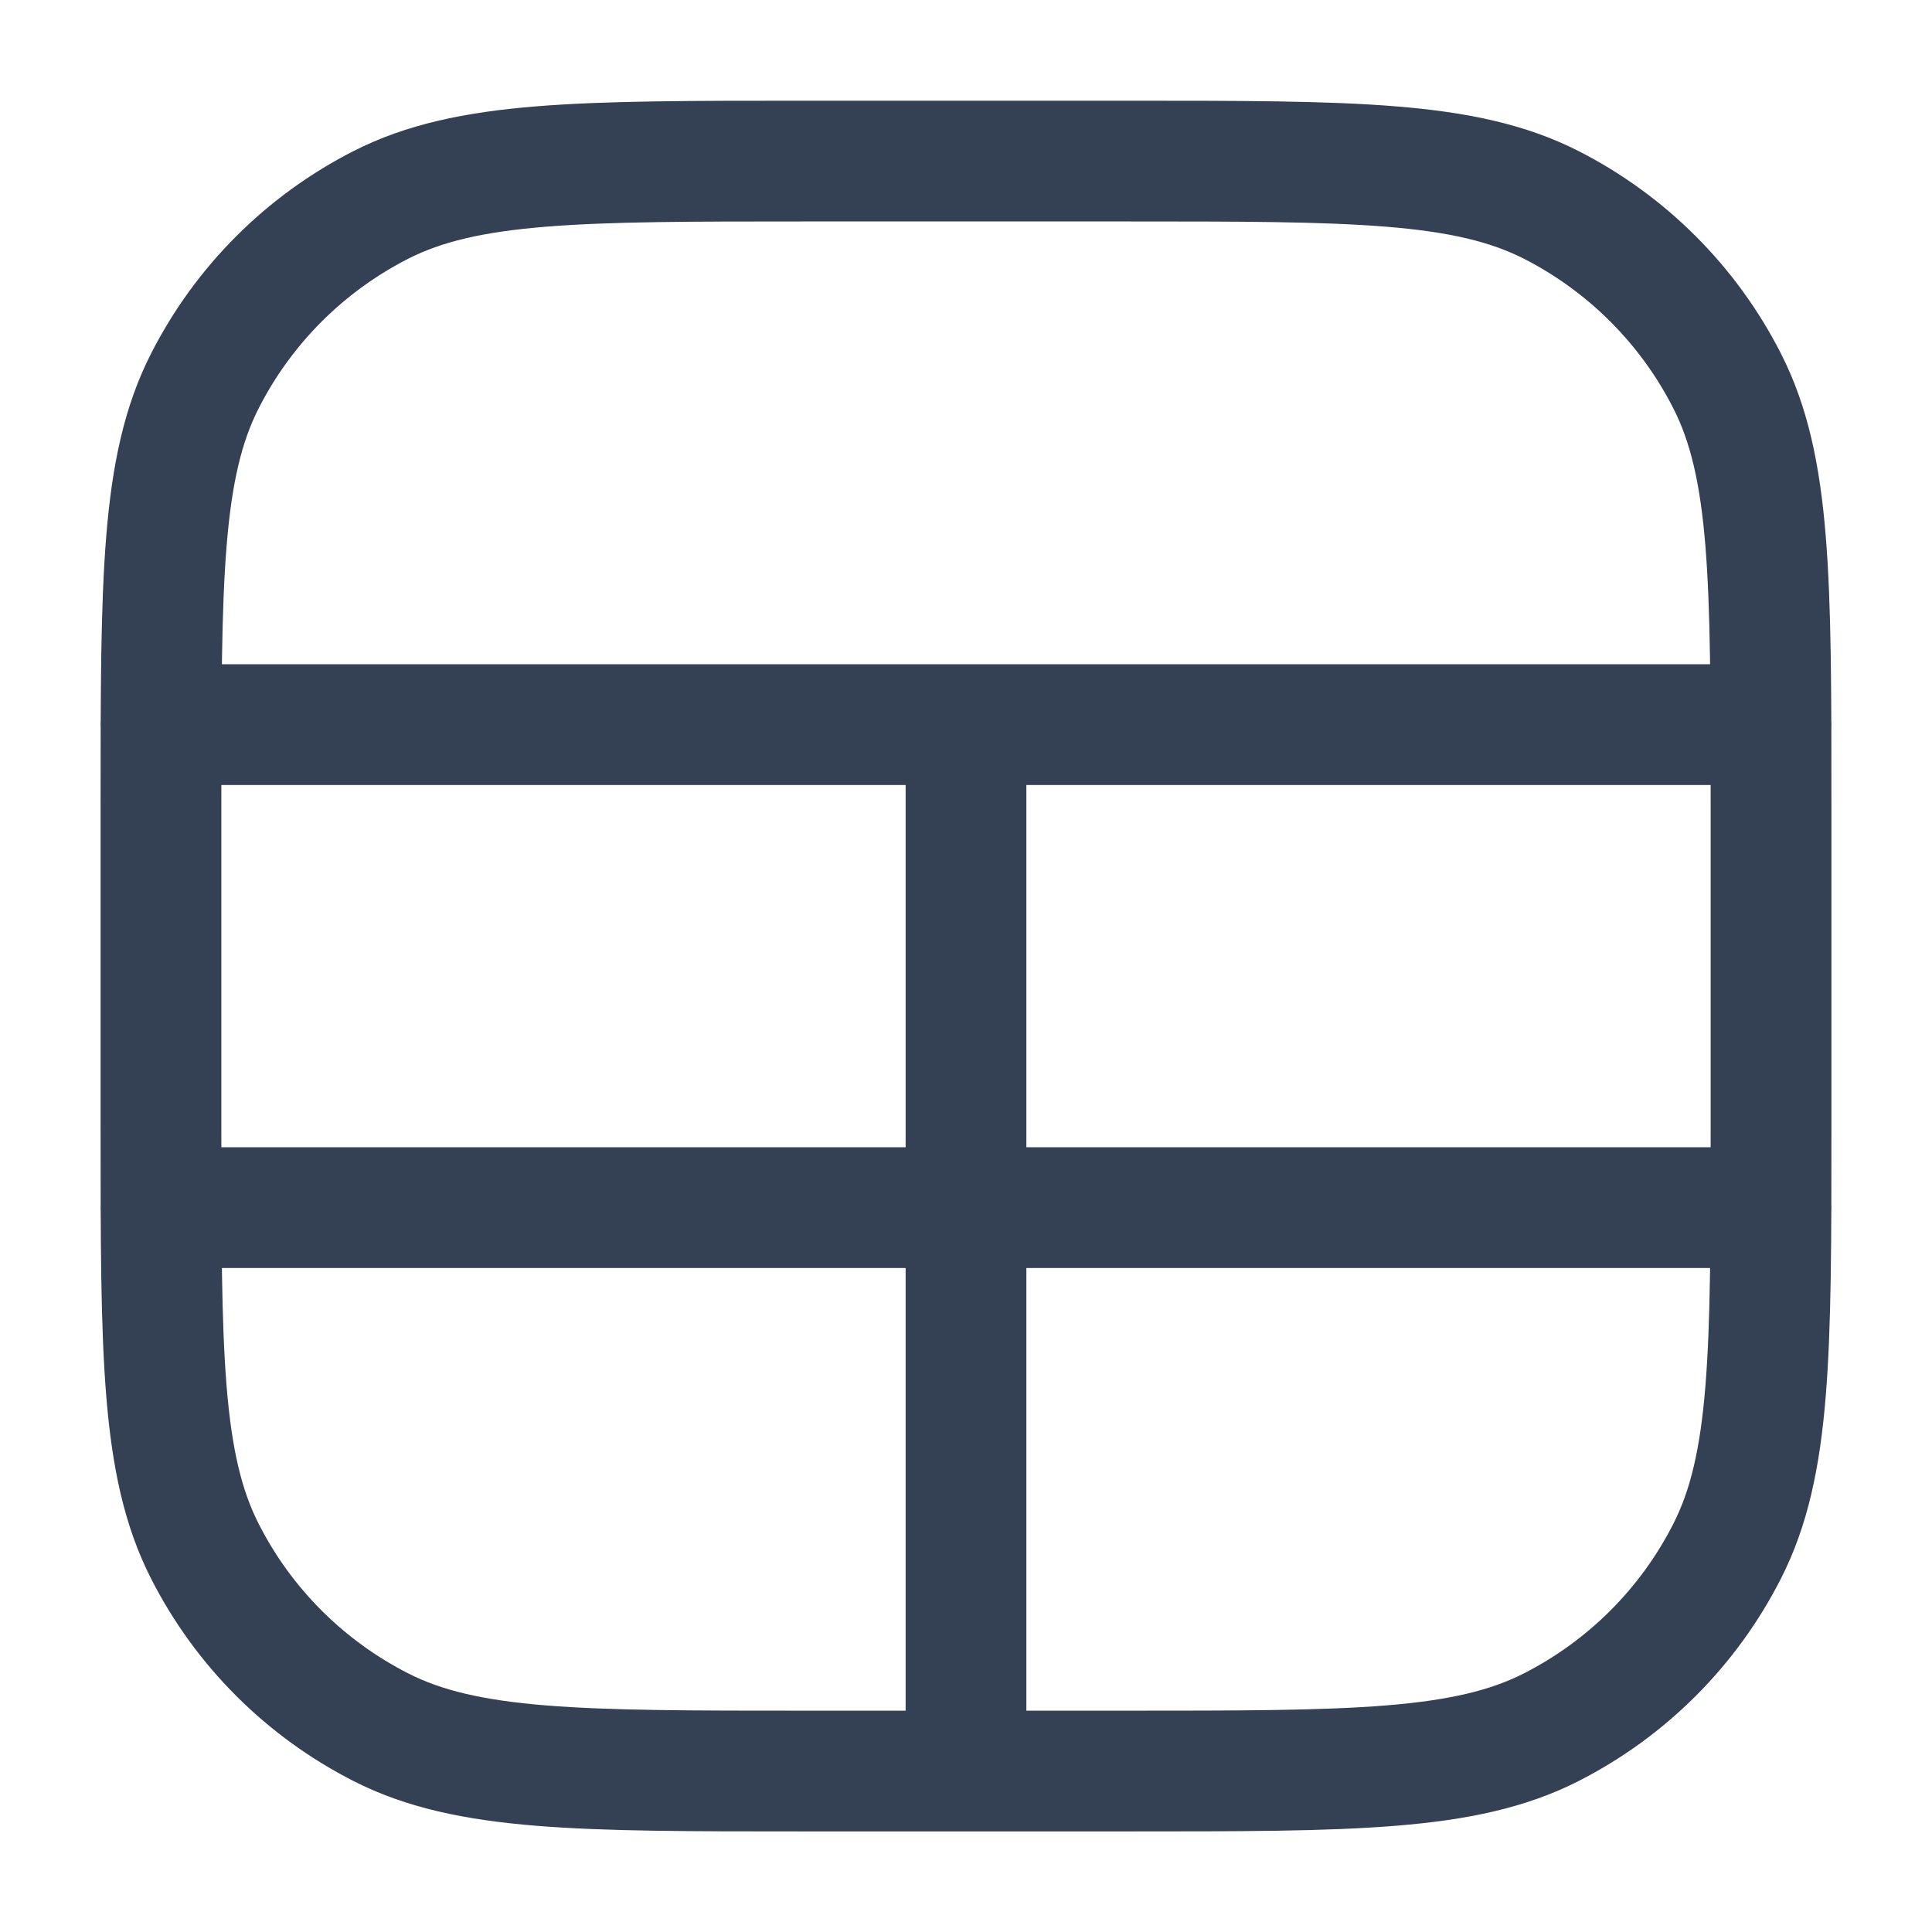 <svg width="16" height="16" viewBox="0 0 16 16" fill="none" xmlns="http://www.w3.org/2000/svg">
<g id="grid-11">
<path id="Vector" d="M8 6.001L8 14.667M1.333 6.001H14.667M1.333 10.001H14.667M6.667 14.667H9.334C11.2 14.667 12.134 14.667 12.847 14.304C13.474 13.984 13.984 13.475 14.303 12.847C14.667 12.134 14.667 11.201 14.667 9.334V6.667C14.667 4.8 14.667 3.867 14.303 3.154C13.984 2.527 13.474 2.017 12.847 1.697C12.134 1.334 11.2 1.334 9.334 1.334H6.667C4.8 1.334 3.867 1.334 3.154 1.697C2.526 2.017 2.016 2.527 1.697 3.154C1.333 3.867 1.333 4.8 1.333 6.667V9.334C1.333 11.201 1.333 12.134 1.697 12.847C2.016 13.475 2.526 13.984 3.154 14.304C3.867 14.667 4.8 14.667 6.667 14.667Z" stroke="#344054" stroke-linecap="round" stroke-linejoin="round"/>
</g>
</svg>
